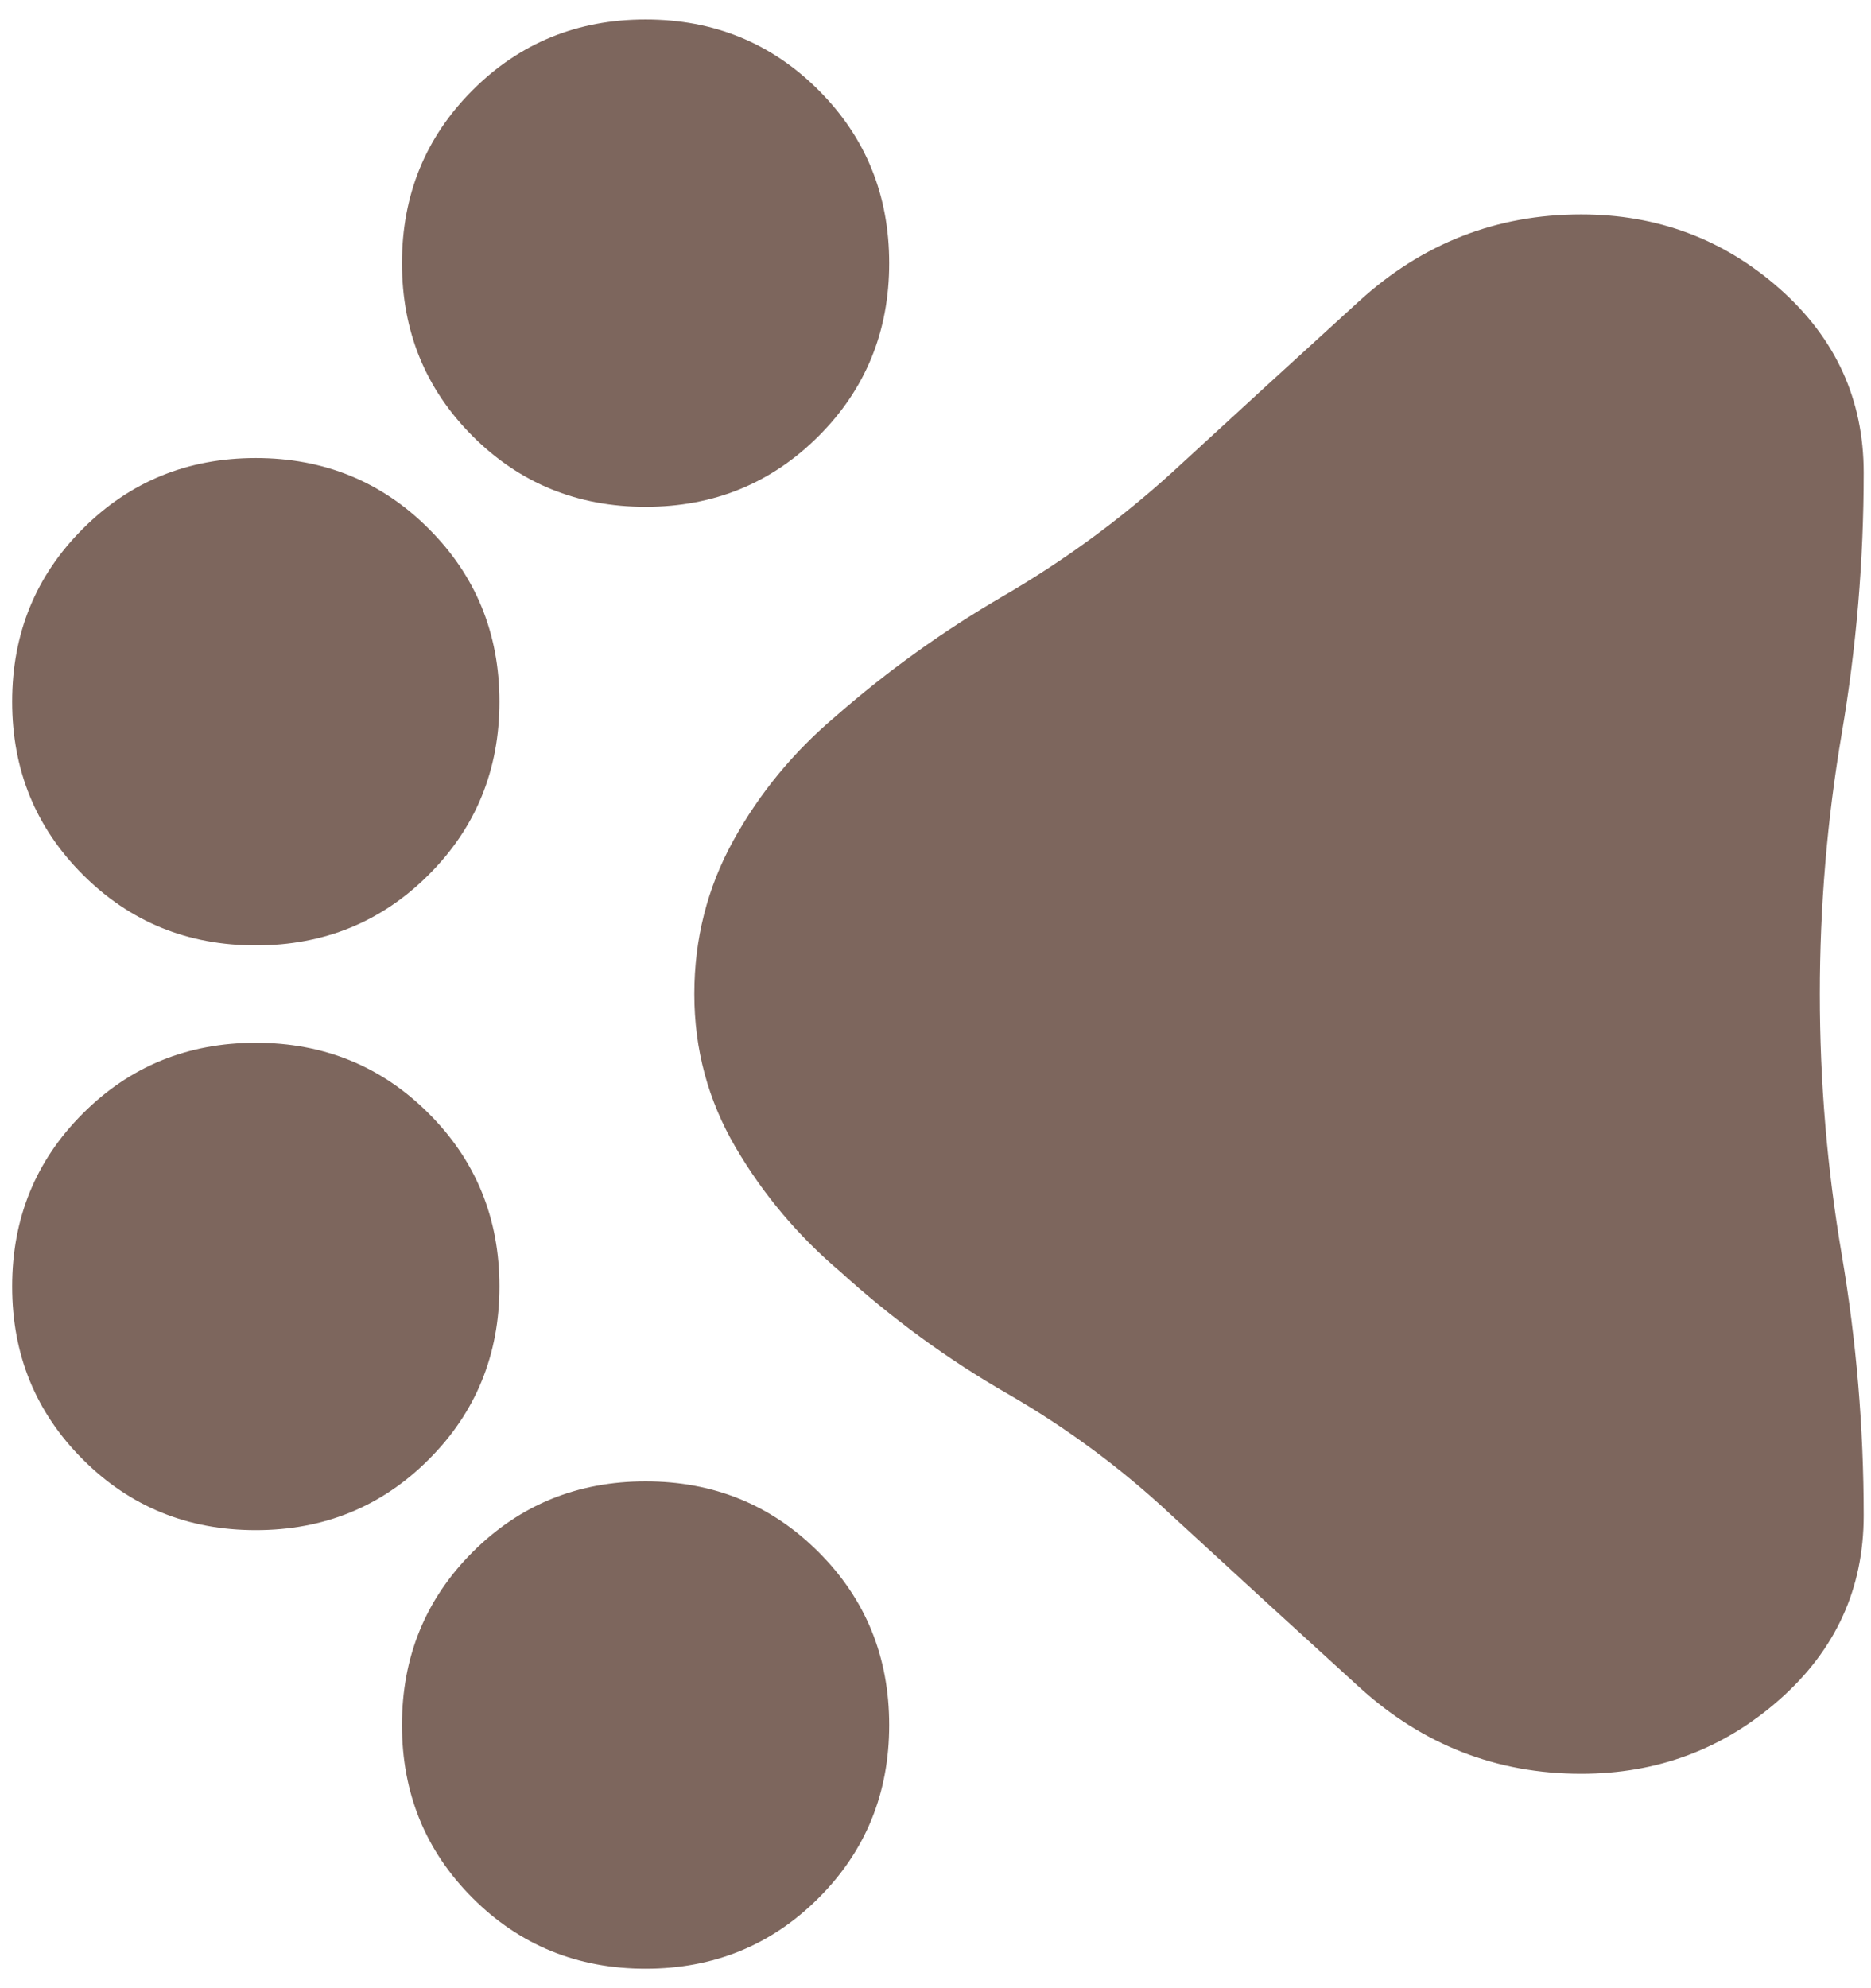 <svg width="32" height="34" viewBox="0 0 32 34" fill="none" xmlns="http://www.w3.org/2000/svg">
<path d="M15.208 29.5C15.208 30.667 14.806 31.653 14 32.458C13.194 33.264 12.208 33.667 11.042 33.667C9.875 33.667 8.889 33.264 8.083 32.458C7.278 31.653 6.875 30.667 6.875 29.5C6.875 28.333 7.278 27.347 8.083 26.542C8.889 25.736 9.875 25.333 11.042 25.333C12.208 25.333 13.194 25.736 14 26.542C14.806 27.347 15.208 28.333 15.208 29.5ZM8.542 22C8.542 23.167 8.139 24.153 7.333 24.958C6.528 25.764 5.542 26.167 4.375 26.167C3.208 26.167 2.222 25.764 1.417 24.958C0.611 24.153 0.208 23.167 0.208 22C0.208 20.833 0.611 19.847 1.417 19.042C2.222 18.236 3.208 17.833 4.375 17.833C5.542 17.833 6.528 18.236 7.333 19.042C8.139 19.847 8.542 20.833 8.542 22ZM8.542 12C8.542 13.167 8.139 14.153 7.333 14.958C6.528 15.764 5.542 16.167 4.375 16.167C3.208 16.167 2.222 15.764 1.417 14.958C0.611 14.153 0.208 13.167 0.208 12C0.208 10.833 0.611 9.847 1.417 9.042C2.222 8.236 3.208 7.833 4.375 7.833C5.542 7.833 6.528 8.236 7.333 9.042C8.139 9.847 8.542 10.833 8.542 12ZM15.208 4.5C15.208 5.667 14.806 6.653 14 7.458C13.194 8.264 12.208 8.667 11.042 8.667C9.875 8.667 8.889 8.264 8.083 7.458C7.278 6.653 6.875 5.667 6.875 4.5C6.875 3.333 7.278 2.347 8.083 1.542C8.889 0.736 9.875 0.333 11.042 0.333C12.208 0.333 13.194 0.736 14 1.542C14.806 2.347 15.208 3.333 15.208 4.5ZM31.875 25.917C31.875 27.167 31.396 28.215 30.438 29.062C29.479 29.91 28.347 30.333 27.042 30.333C25.597 30.333 24.333 29.84 23.25 28.854C22.167 27.868 21.097 26.889 20.042 25.917C19.181 25.111 18.243 24.417 17.229 23.833C16.215 23.25 15.264 22.556 14.375 21.75C13.653 21.139 13.056 20.431 12.583 19.625C12.111 18.82 11.875 17.945 11.875 17C11.875 16.056 12.097 15.181 12.542 14.375C12.986 13.569 13.569 12.861 14.292 12.25C15.181 11.472 16.139 10.785 17.167 10.188C18.195 9.59 19.153 8.889 20.042 8.083C21.097 7.111 22.167 6.132 23.25 5.146C24.333 4.16 25.597 3.667 27.042 3.667C28.347 3.667 29.479 4.09 30.438 4.938C31.396 5.785 31.875 6.833 31.875 8.083C31.875 9.583 31.75 11.069 31.5 12.542C31.25 14.014 31.125 15.5 31.125 17C31.125 18.5 31.25 19.986 31.5 21.458C31.75 22.931 31.875 24.417 31.875 25.917Z" fill="#7D665D"/>
</svg>
